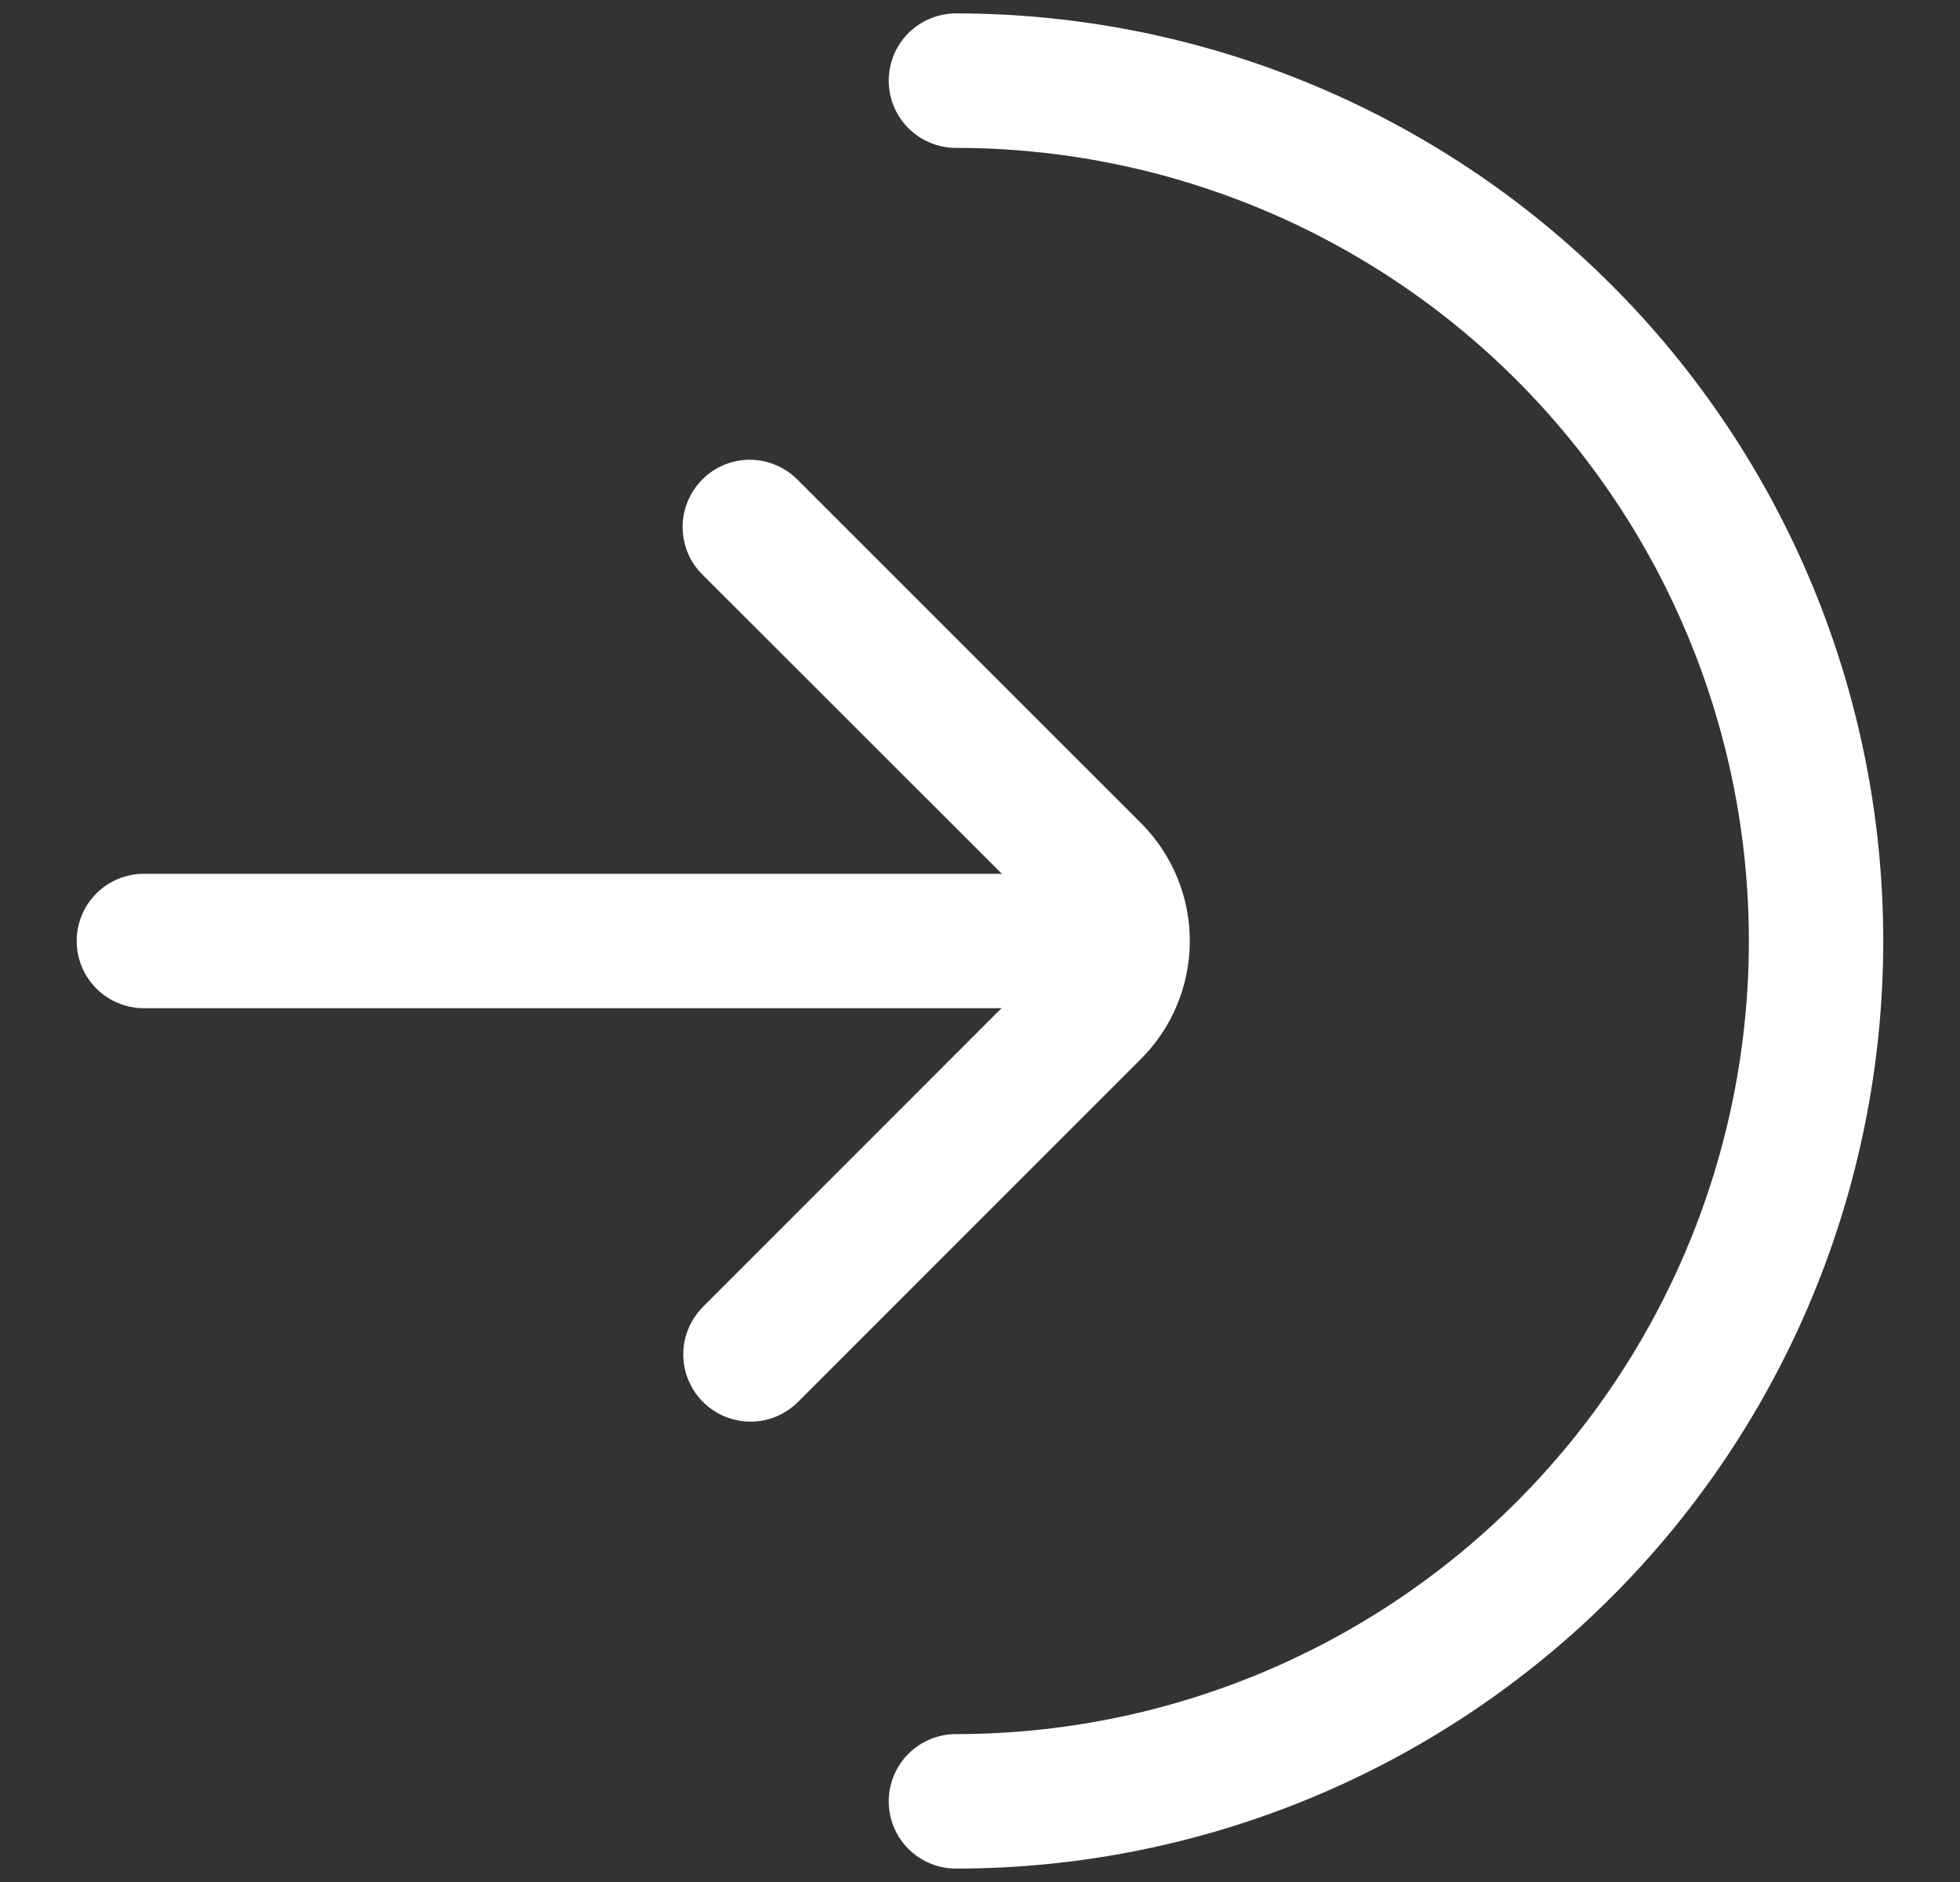 <svg width="25" height="24" viewBox="0 0 25 24" fill="none" xmlns="http://www.w3.org/2000/svg">
<rect x="0" y="0" width="25" height="24" fill="#333333" stroke="none"/>
<g clip-path="url(#clip0_31_252)">
<path d="M12.193 23.829C11.966 23.829 11.748 23.738 11.587 23.578C11.426 23.417 11.336 23.199 11.336 22.971C11.336 22.744 11.426 22.526 11.587 22.365C11.748 22.205 11.966 22.114 12.193 22.114C14.875 22.114 17.448 21.049 19.345 19.152C21.241 17.255 22.307 14.682 22.307 12C22.307 9.318 21.241 6.745 19.345 4.848C17.448 2.951 14.875 1.886 12.193 1.886C11.966 1.886 11.748 1.795 11.587 1.635C11.426 1.474 11.336 1.256 11.336 1.029C11.336 0.801 11.426 0.583 11.587 0.422C11.748 0.262 11.966 0.171 12.193 0.171C15.33 0.171 18.339 1.418 20.557 3.636C22.775 5.854 24.021 8.863 24.021 12C24.021 15.137 22.775 18.146 20.557 20.364C18.339 22.582 15.33 23.829 12.193 23.829Z" fill="white"/>
<path d="M13.958 12.857H1.835C1.608 12.857 1.39 12.767 1.229 12.606C1.068 12.445 0.978 12.227 0.978 12C0.978 11.773 1.068 11.555 1.229 11.394C1.39 11.233 1.608 11.143 1.835 11.143H13.958C14.185 11.143 14.403 11.233 14.564 11.394C14.725 11.555 14.815 11.773 14.815 12C14.815 12.227 14.725 12.445 14.564 12.606C14.403 12.767 14.185 12.857 13.958 12.857Z" fill="white"/>
<path d="M9.575 18.129C9.405 18.13 9.238 18.079 9.097 17.985C8.955 17.891 8.845 17.756 8.78 17.599C8.715 17.442 8.698 17.269 8.732 17.102C8.765 16.936 8.848 16.783 8.969 16.663L13.346 12.285C13.384 12.247 13.414 12.202 13.434 12.153C13.455 12.103 13.466 12.05 13.466 11.997C13.466 11.944 13.455 11.891 13.434 11.841C13.414 11.792 13.384 11.747 13.346 11.709L8.969 7.337C8.887 7.258 8.821 7.164 8.776 7.059C8.732 6.954 8.708 6.842 8.707 6.728C8.706 6.614 8.727 6.501 8.771 6.396C8.814 6.291 8.877 6.195 8.958 6.115C9.038 6.034 9.134 5.97 9.239 5.927C9.344 5.884 9.457 5.862 9.571 5.863C9.685 5.864 9.797 5.888 9.902 5.933C10.007 5.978 10.101 6.043 10.18 6.125L14.557 10.5C14.954 10.899 15.176 11.438 15.176 12C15.176 12.562 14.954 13.101 14.557 13.5L10.179 17.878C10.1 17.957 10.005 18.02 9.902 18.064C9.798 18.107 9.687 18.129 9.575 18.129Z" fill="white"/>
</g>
<defs>
<clipPath id="clip0_31_252">
<rect width="24" height="24" fill="white" transform="translate(0.5)"/>
</clipPath>
</defs>
</svg>
